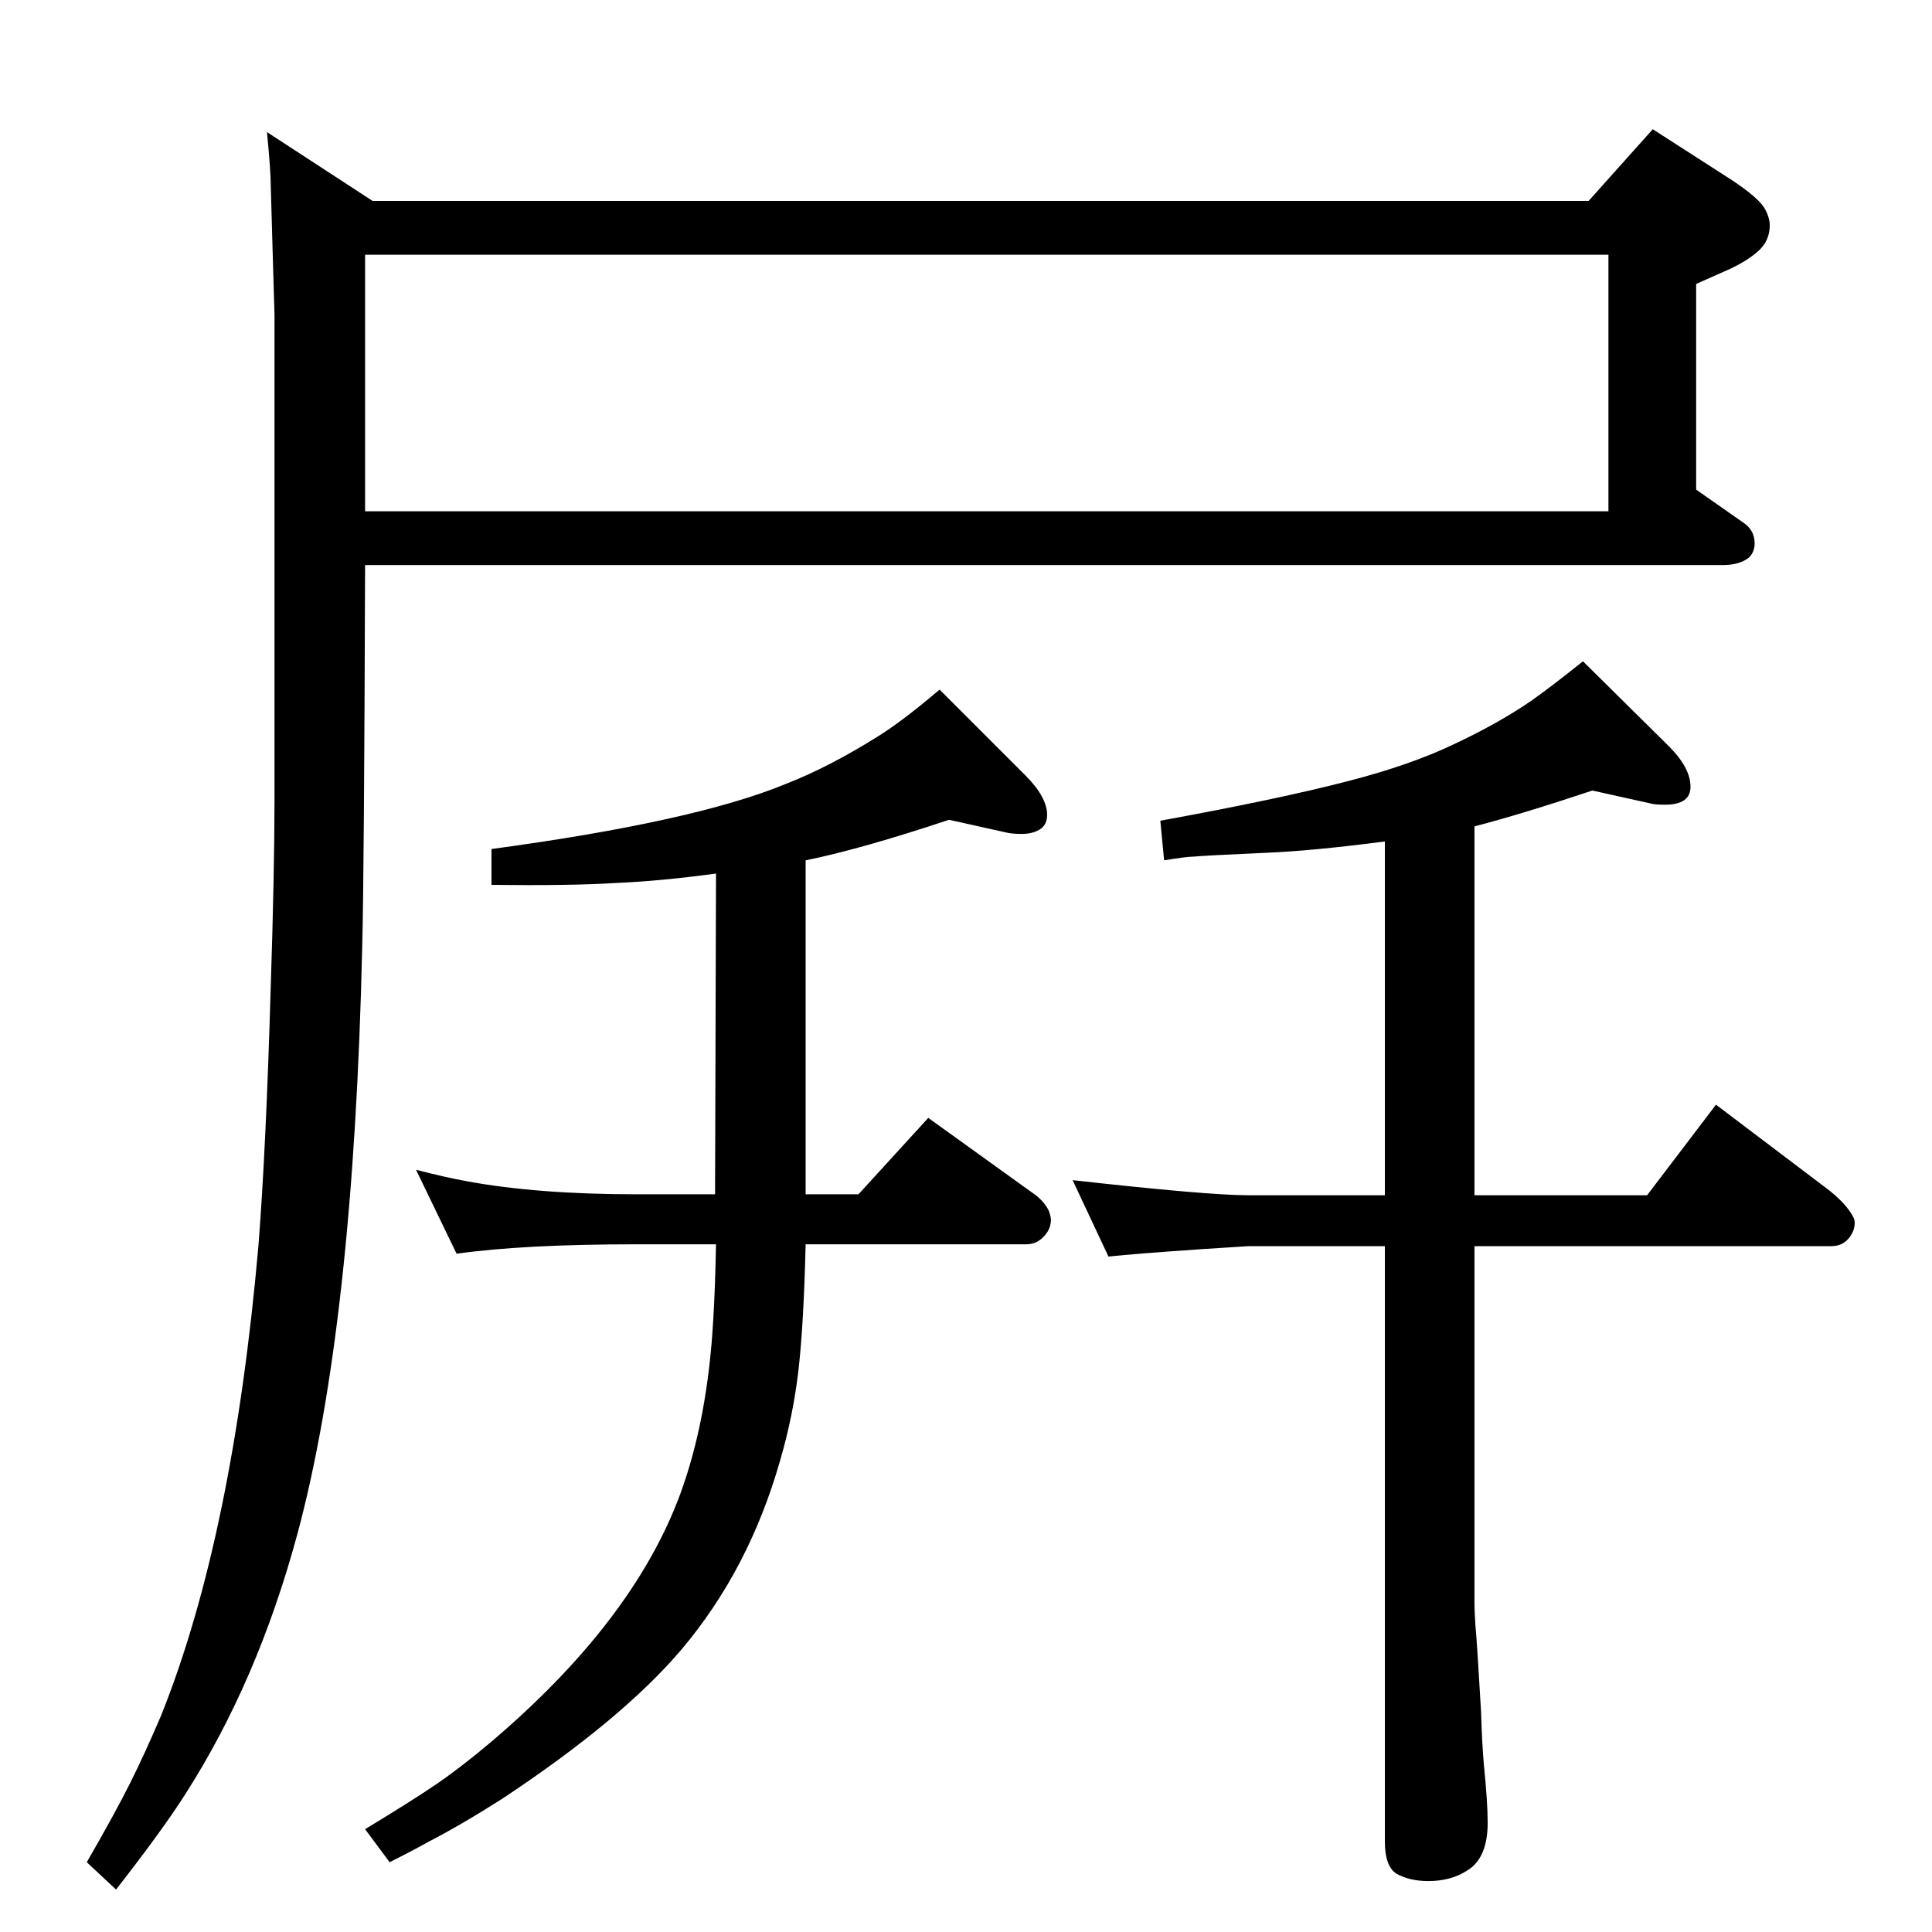<?xml version="1.0" standalone="no"?>
<!DOCTYPE svg PUBLIC "-//W3C//DTD SVG 1.1//EN" "http://www.w3.org/Graphics/SVG/1.1/DTD/svg11.dtd" >
<svg xmlns="http://www.w3.org/2000/svg" xmlns:xlink="http://www.w3.org/1999/xlink" version="1.1" viewBox="0 -339 2048 2048">
  <g transform="matrix(1 0 0 -1 0 1709)">
   <path fill="currentColor"
d="M1468 1156q-77 -10 -126 -12q-67 -3 -76 -4q-8 0 -32 -4l-4 42q126 23 199 42q66 17 112 39q47 22 82 46q20 14 55 42l91 -90q23 -23 23 -43q0 -19 -27 -19q-10 0 -14 1l-63 14q-75 -25 -125 -38v-391h183l73 96l115 -87q23 -17 31 -33q1 -2 1 -6q0 -7 -5 -14
q-7 -10 -20 -10h-378v-380q0 -6 1 -22q2 -22 6 -92q1 -34 3 -56q4 -40 4 -61q0 -38 -22 -51q-17 -11 -41 -11q-20 0 -34 8q-12 8 -12 34v631h-145l-47 -3q-73 -5 -101 -8l-38 81q143 -16 186 -16h145v375zM759 1122q-59 -8 -106 -10q-48 -3 -132 -2v38q215 29 312 69
q46 18 97 50q26 16 66 50l91 -91q23 -23 23 -42q0 -9 -6 -14q-8 -6 -21 -6q-8 0 -14 1l-63 14q-93 -31 -152 -43v-354h56l74 81l114 -82q10 -8 14 -17q2 -6 2 -9q0 -9 -6 -16q-8 -10 -20 -10h-234q-2 -84 -7.5 -132.5t-19.5 -96.5q-33 -116 -105 -201q-63 -74 -190 -158
q-44 -28 -79 -46q-14 -8 -40 -21l-26 35q48 29 74.5 47t58.5 45q151 128 201 263q29 79 35 184q2 31 3 81h-84q-120 0 -191 -10l-43 89q31 -8 53 -12q75 -14 181 -14h83zM1684 1835l68 76l84 -54q27 -18 34 -29q6 -10 6 -19q0 -16 -12 -27q-11 -10 -30 -19q-16 -7 -36 -16
v-218l50 -35q12 -8 12 -22q0 -9 -6 -15q-10 -8 -28 -8h-1439q-1 -328 -3 -403q-9 -403 -69 -625q-42 -155 -118 -274q-24 -38 -74 -102l-31 29q30 52 46 84t33 72q76 190 103 498q8 102 13 274q4 123 4 200v512l-2 68l-2 70q0 15 -4 56l112 -73h1289zM387 1778v-272h1318
v272h-1318z" />
  </g>

</svg>

